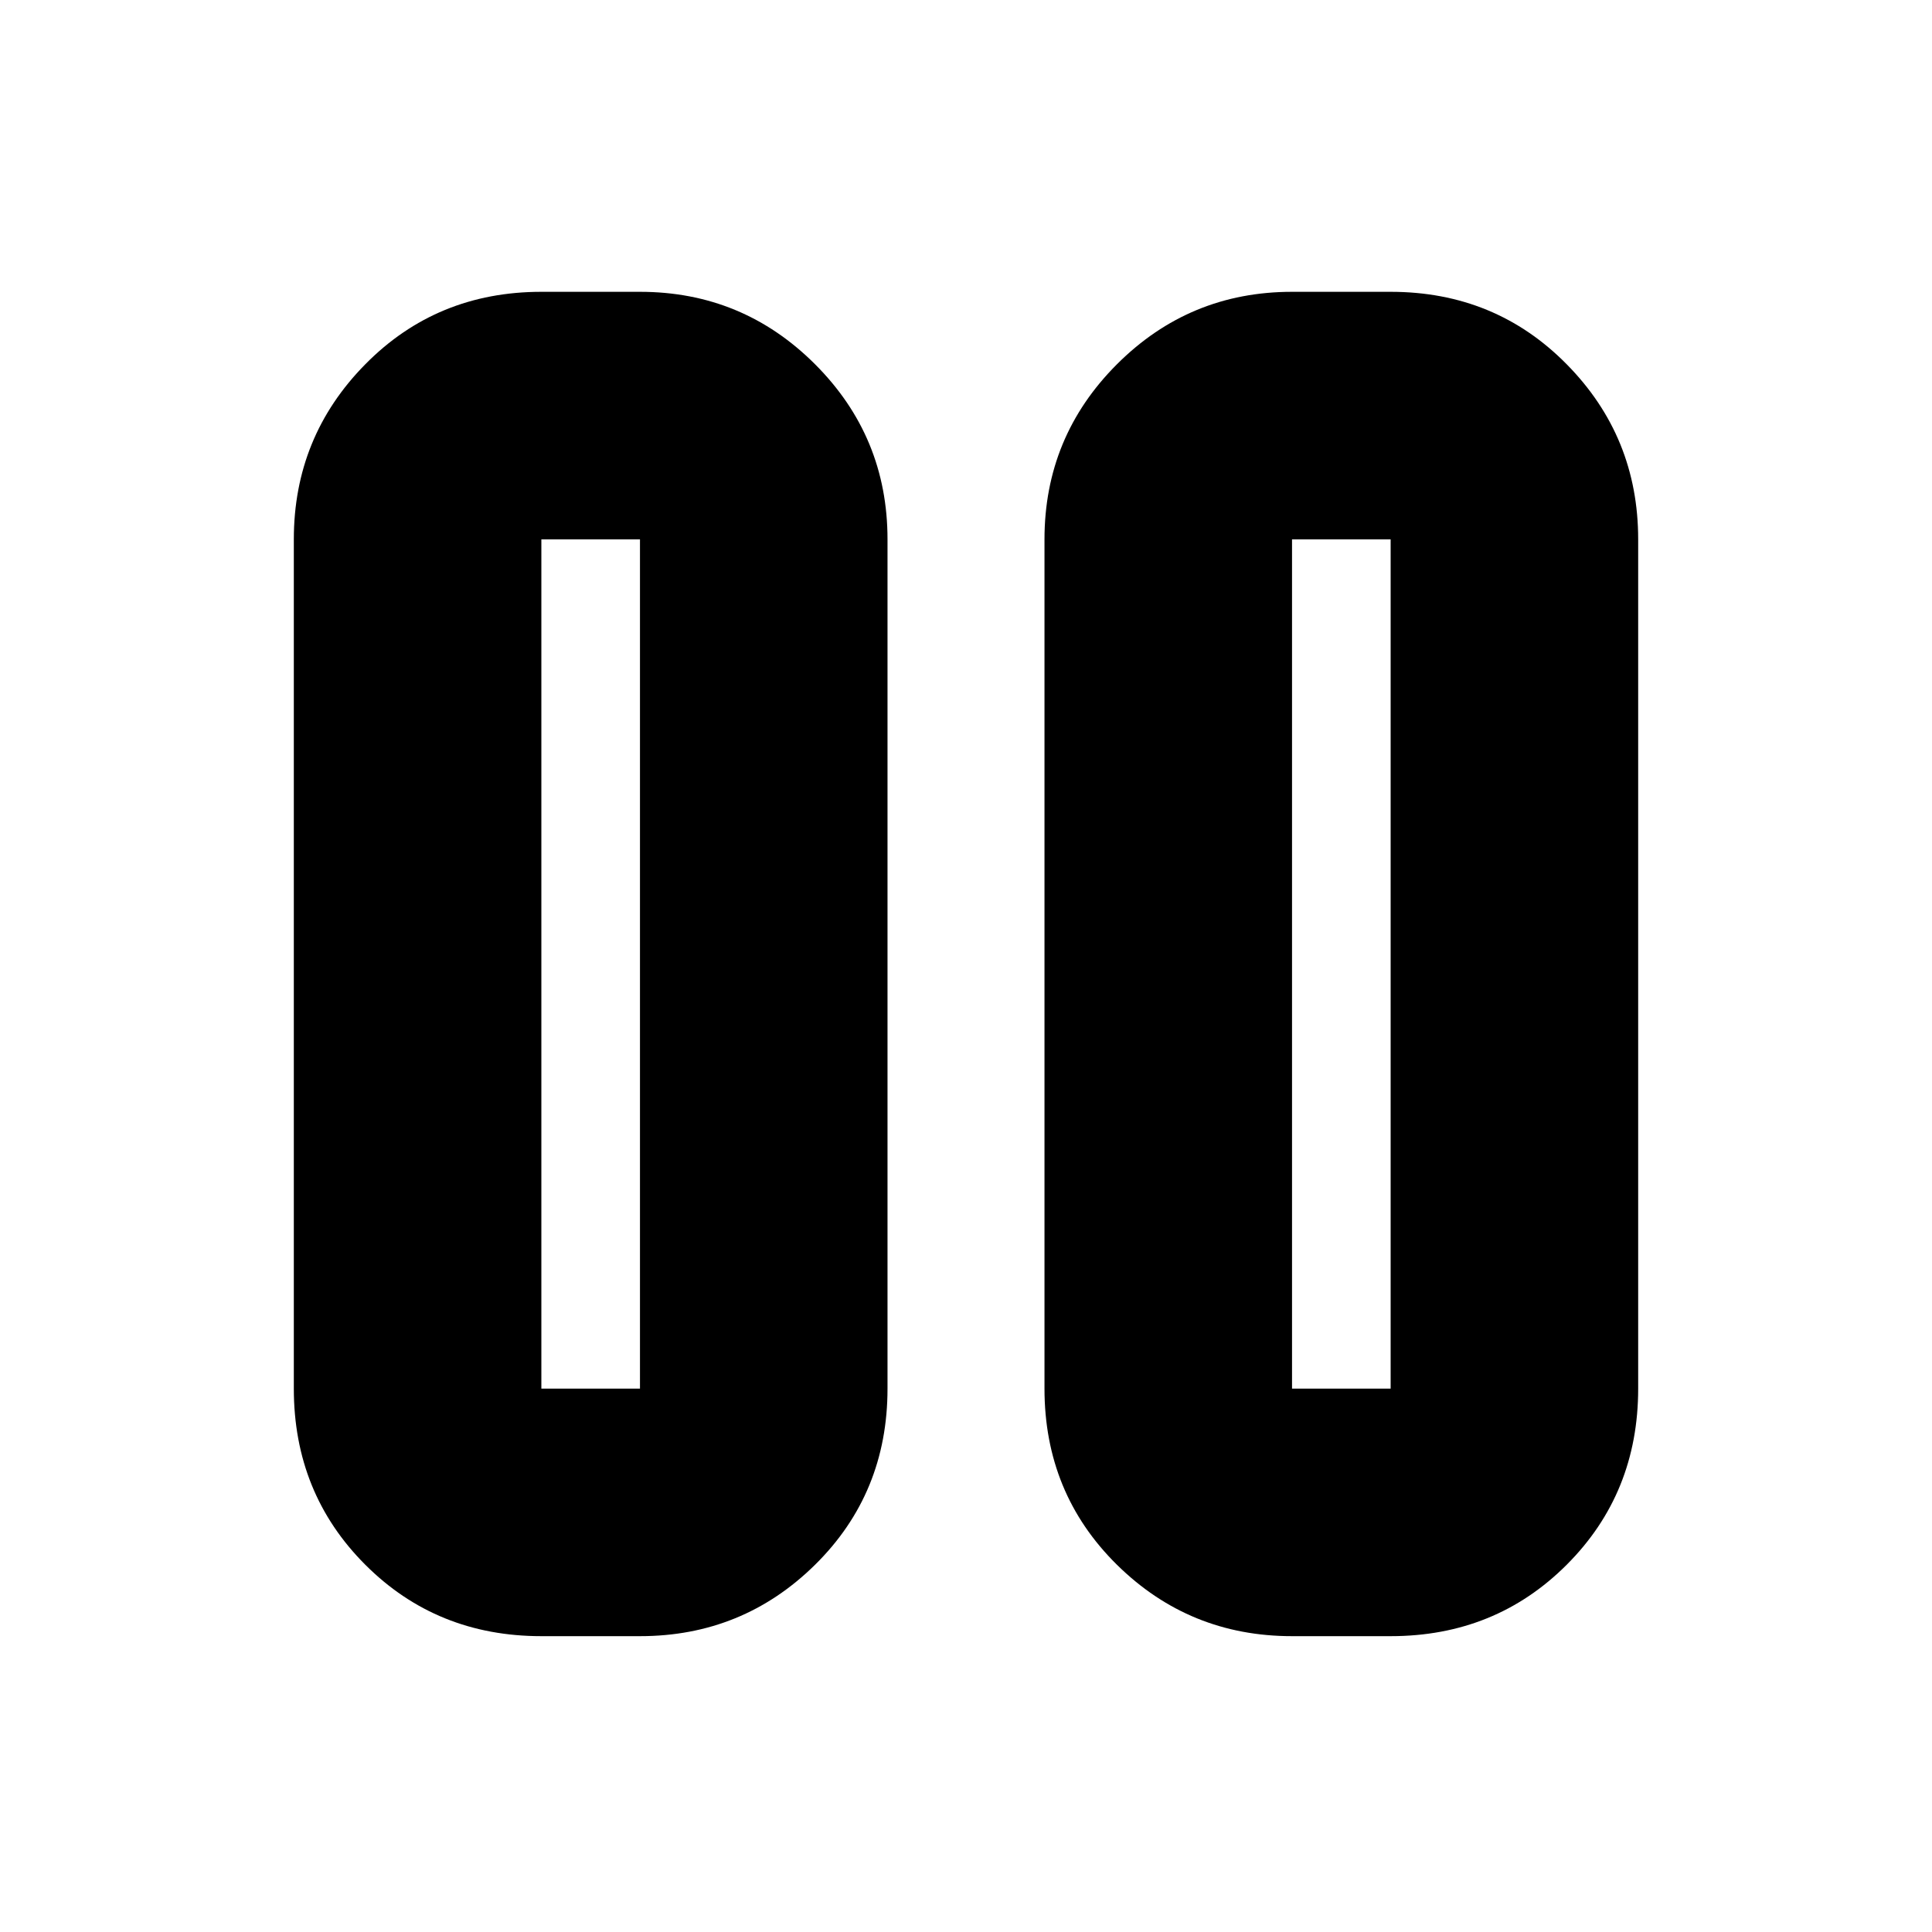 <svg xmlns="http://www.w3.org/2000/svg" height="24" width="24"><path d="M16.05 20.325Q14.775 20.325 13.875 19.438Q12.975 18.55 12.975 17.25V6.7Q12.975 5.425 13.875 4.525Q14.775 3.625 16.05 3.625H17.275Q18.575 3.625 19.462 4.525Q20.35 5.425 20.35 6.7V17.25Q20.35 18.55 19.462 19.438Q18.575 20.325 17.275 20.325ZM6.725 20.325Q5.425 20.325 4.538 19.438Q3.65 18.55 3.65 17.25V6.7Q3.65 5.425 4.538 4.525Q5.425 3.625 6.725 3.625H7.95Q9.225 3.625 10.125 4.525Q11.025 5.425 11.025 6.7V17.25Q11.025 18.55 10.125 19.438Q9.225 20.325 7.95 20.325ZM16.05 17.25H17.275V6.7H16.05ZM6.725 17.25H7.95V6.7H6.725ZM6.725 6.7V17.25ZM16.05 6.7V17.25Z"/></svg>
